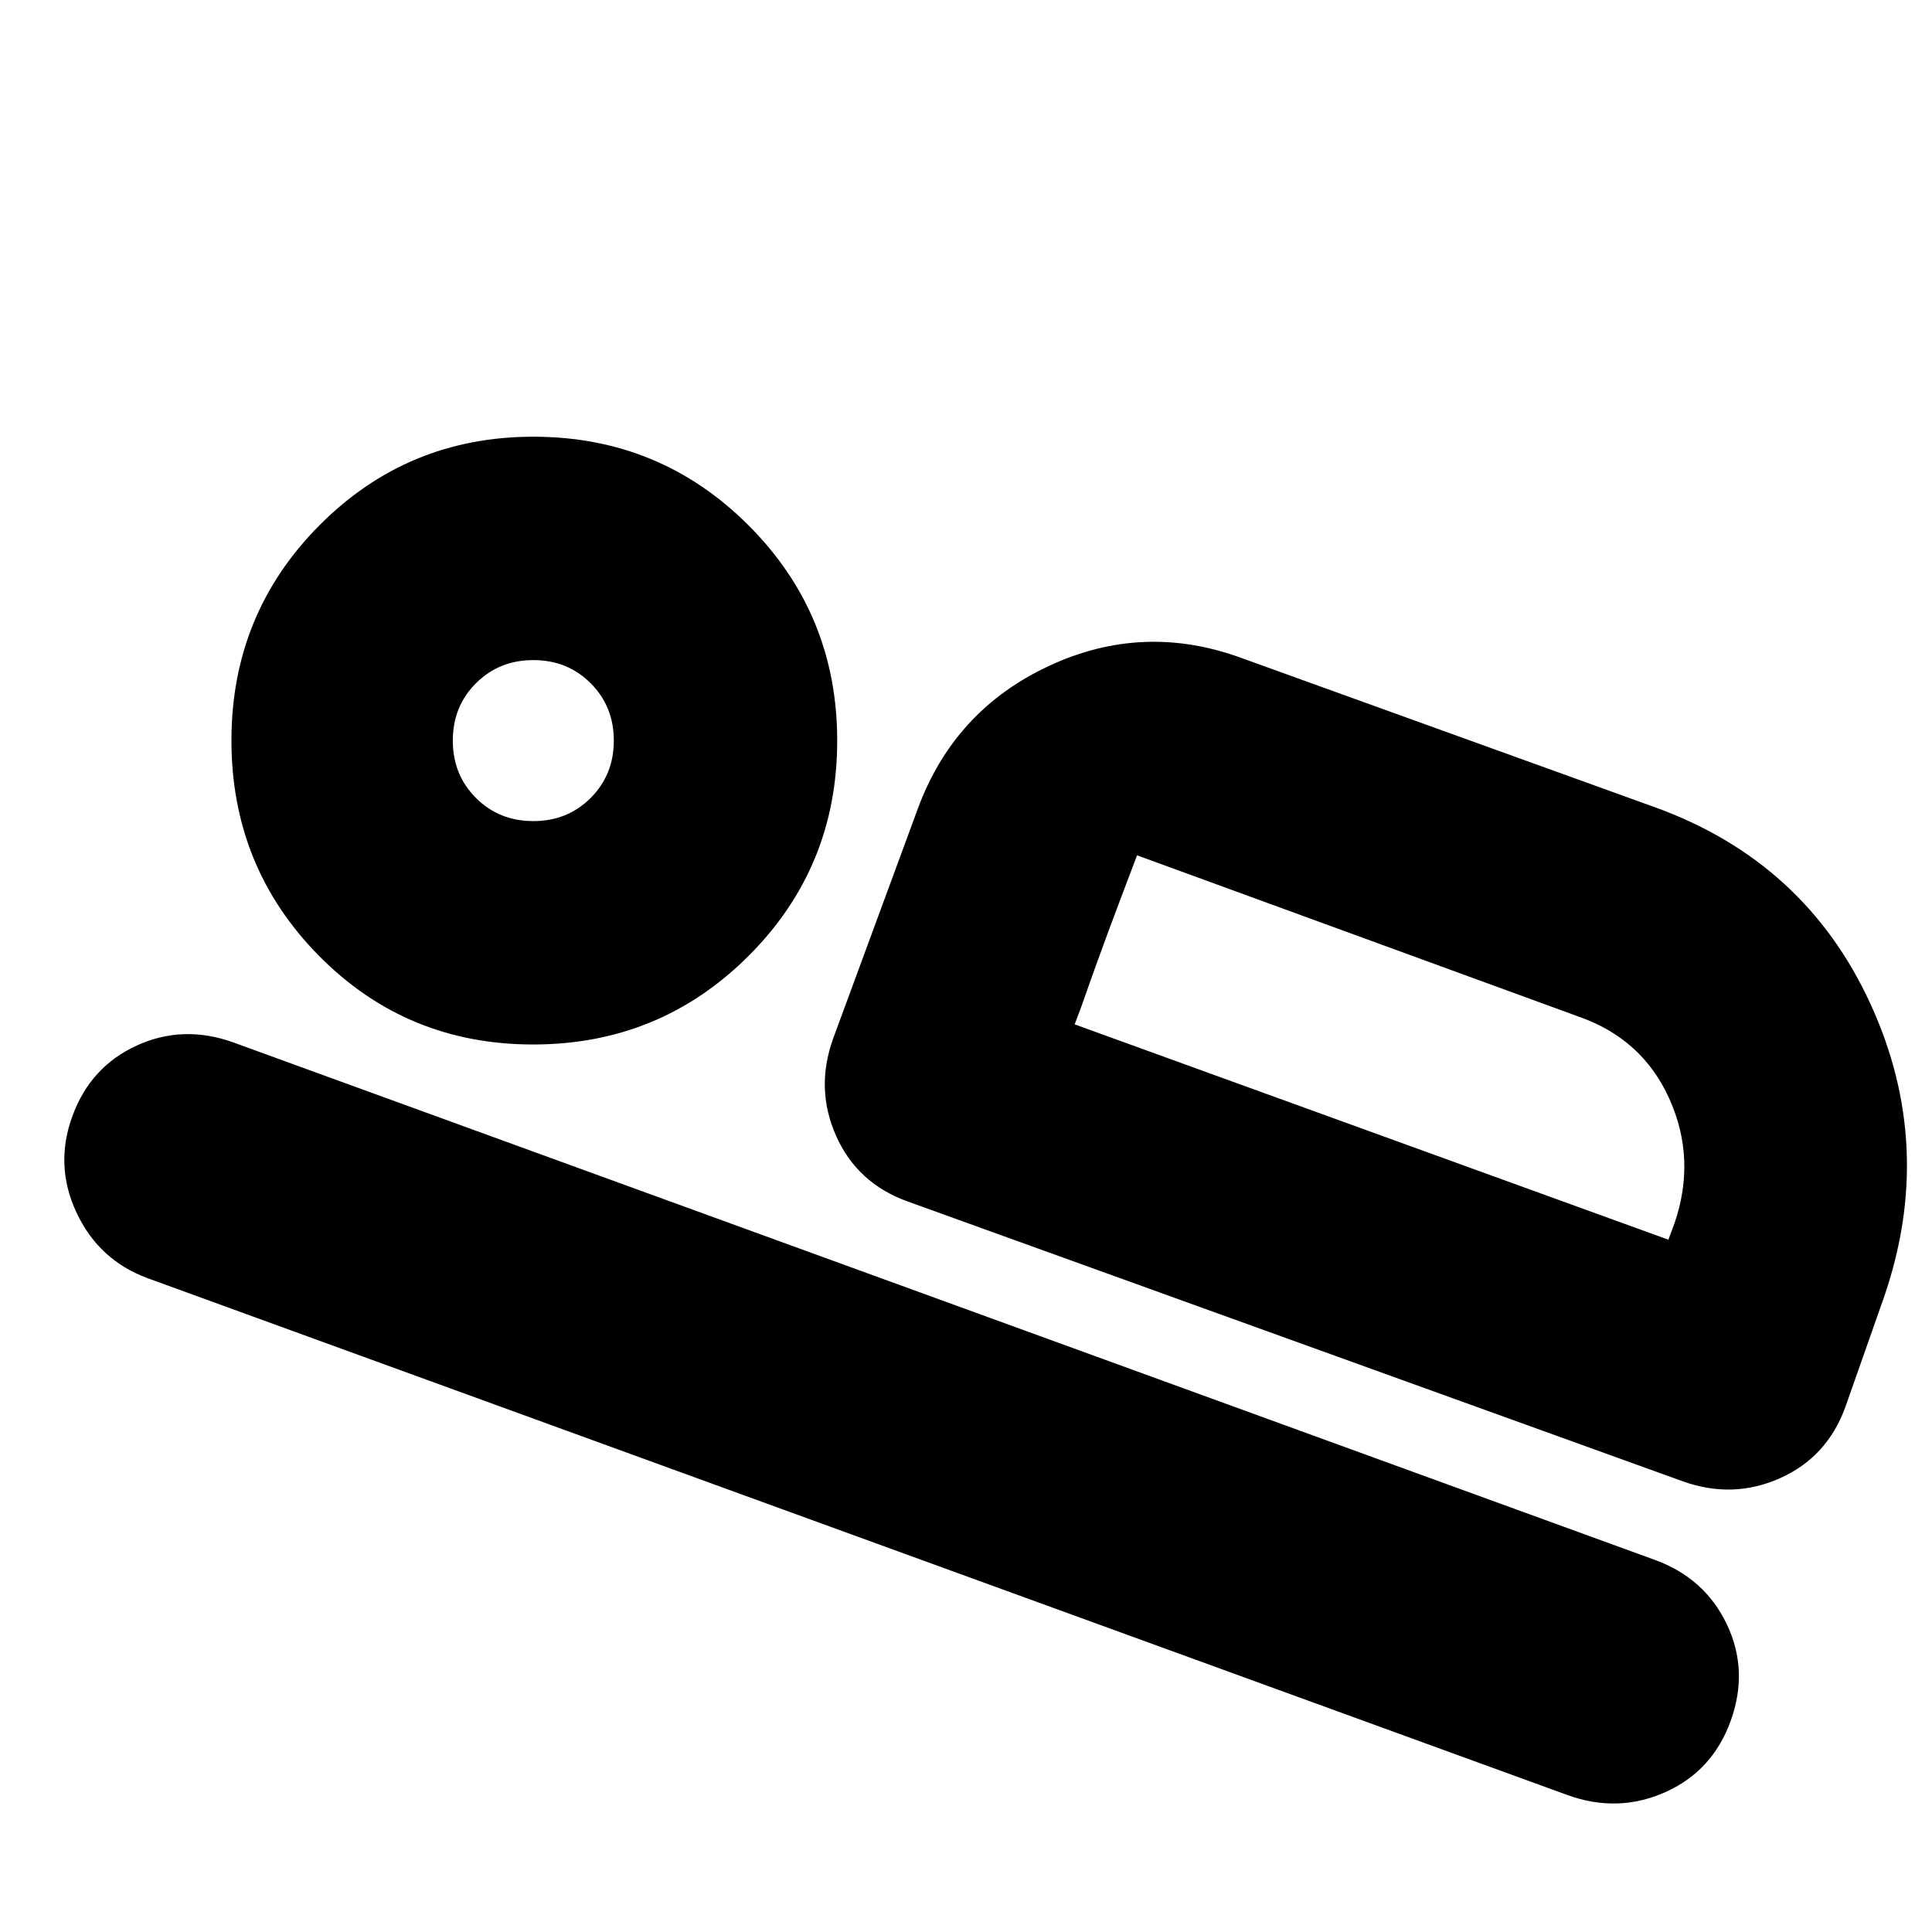 <svg xmlns="http://www.w3.org/2000/svg" height="24" viewBox="0 -960 960 960" width="24"><path d="m414-444 42-114q18-49 65-71t96-4l205 74q75 27 107.5 98t6.5 146l-19 54q-9 25-32.5 35.5T836-224L451-363q-25-9-35.5-32.5T414-444Zm151-91q-8 21-14.5 38.5T537-459l-3 8 31-84ZM779-68 73-325q-24-9-35-32.5t-2-48q9-24.5 32-35t48-1.5l706 257q25 9 36 32t2 48q-9 25-32.5 35.5T779-68ZM264.94-441Q202-441 158.5-485.06t-43.5-107Q115-655 158.75-699T265-743q62.92 0 106.96 44.06 44.04 44.06 44.04 107T371.94-485q-44.06 44-107 44Zm.06-111q17 0 28.5-11.5T305-592q0-17-11.5-28.5T265-632q-17 0-28.5 11.5T225-592q0 17 11.5 28.5T265-552Zm269 101 295 107 3-8q11-32-2.5-62T784-455l-219-80-31 84ZM265-591Z"/></svg>